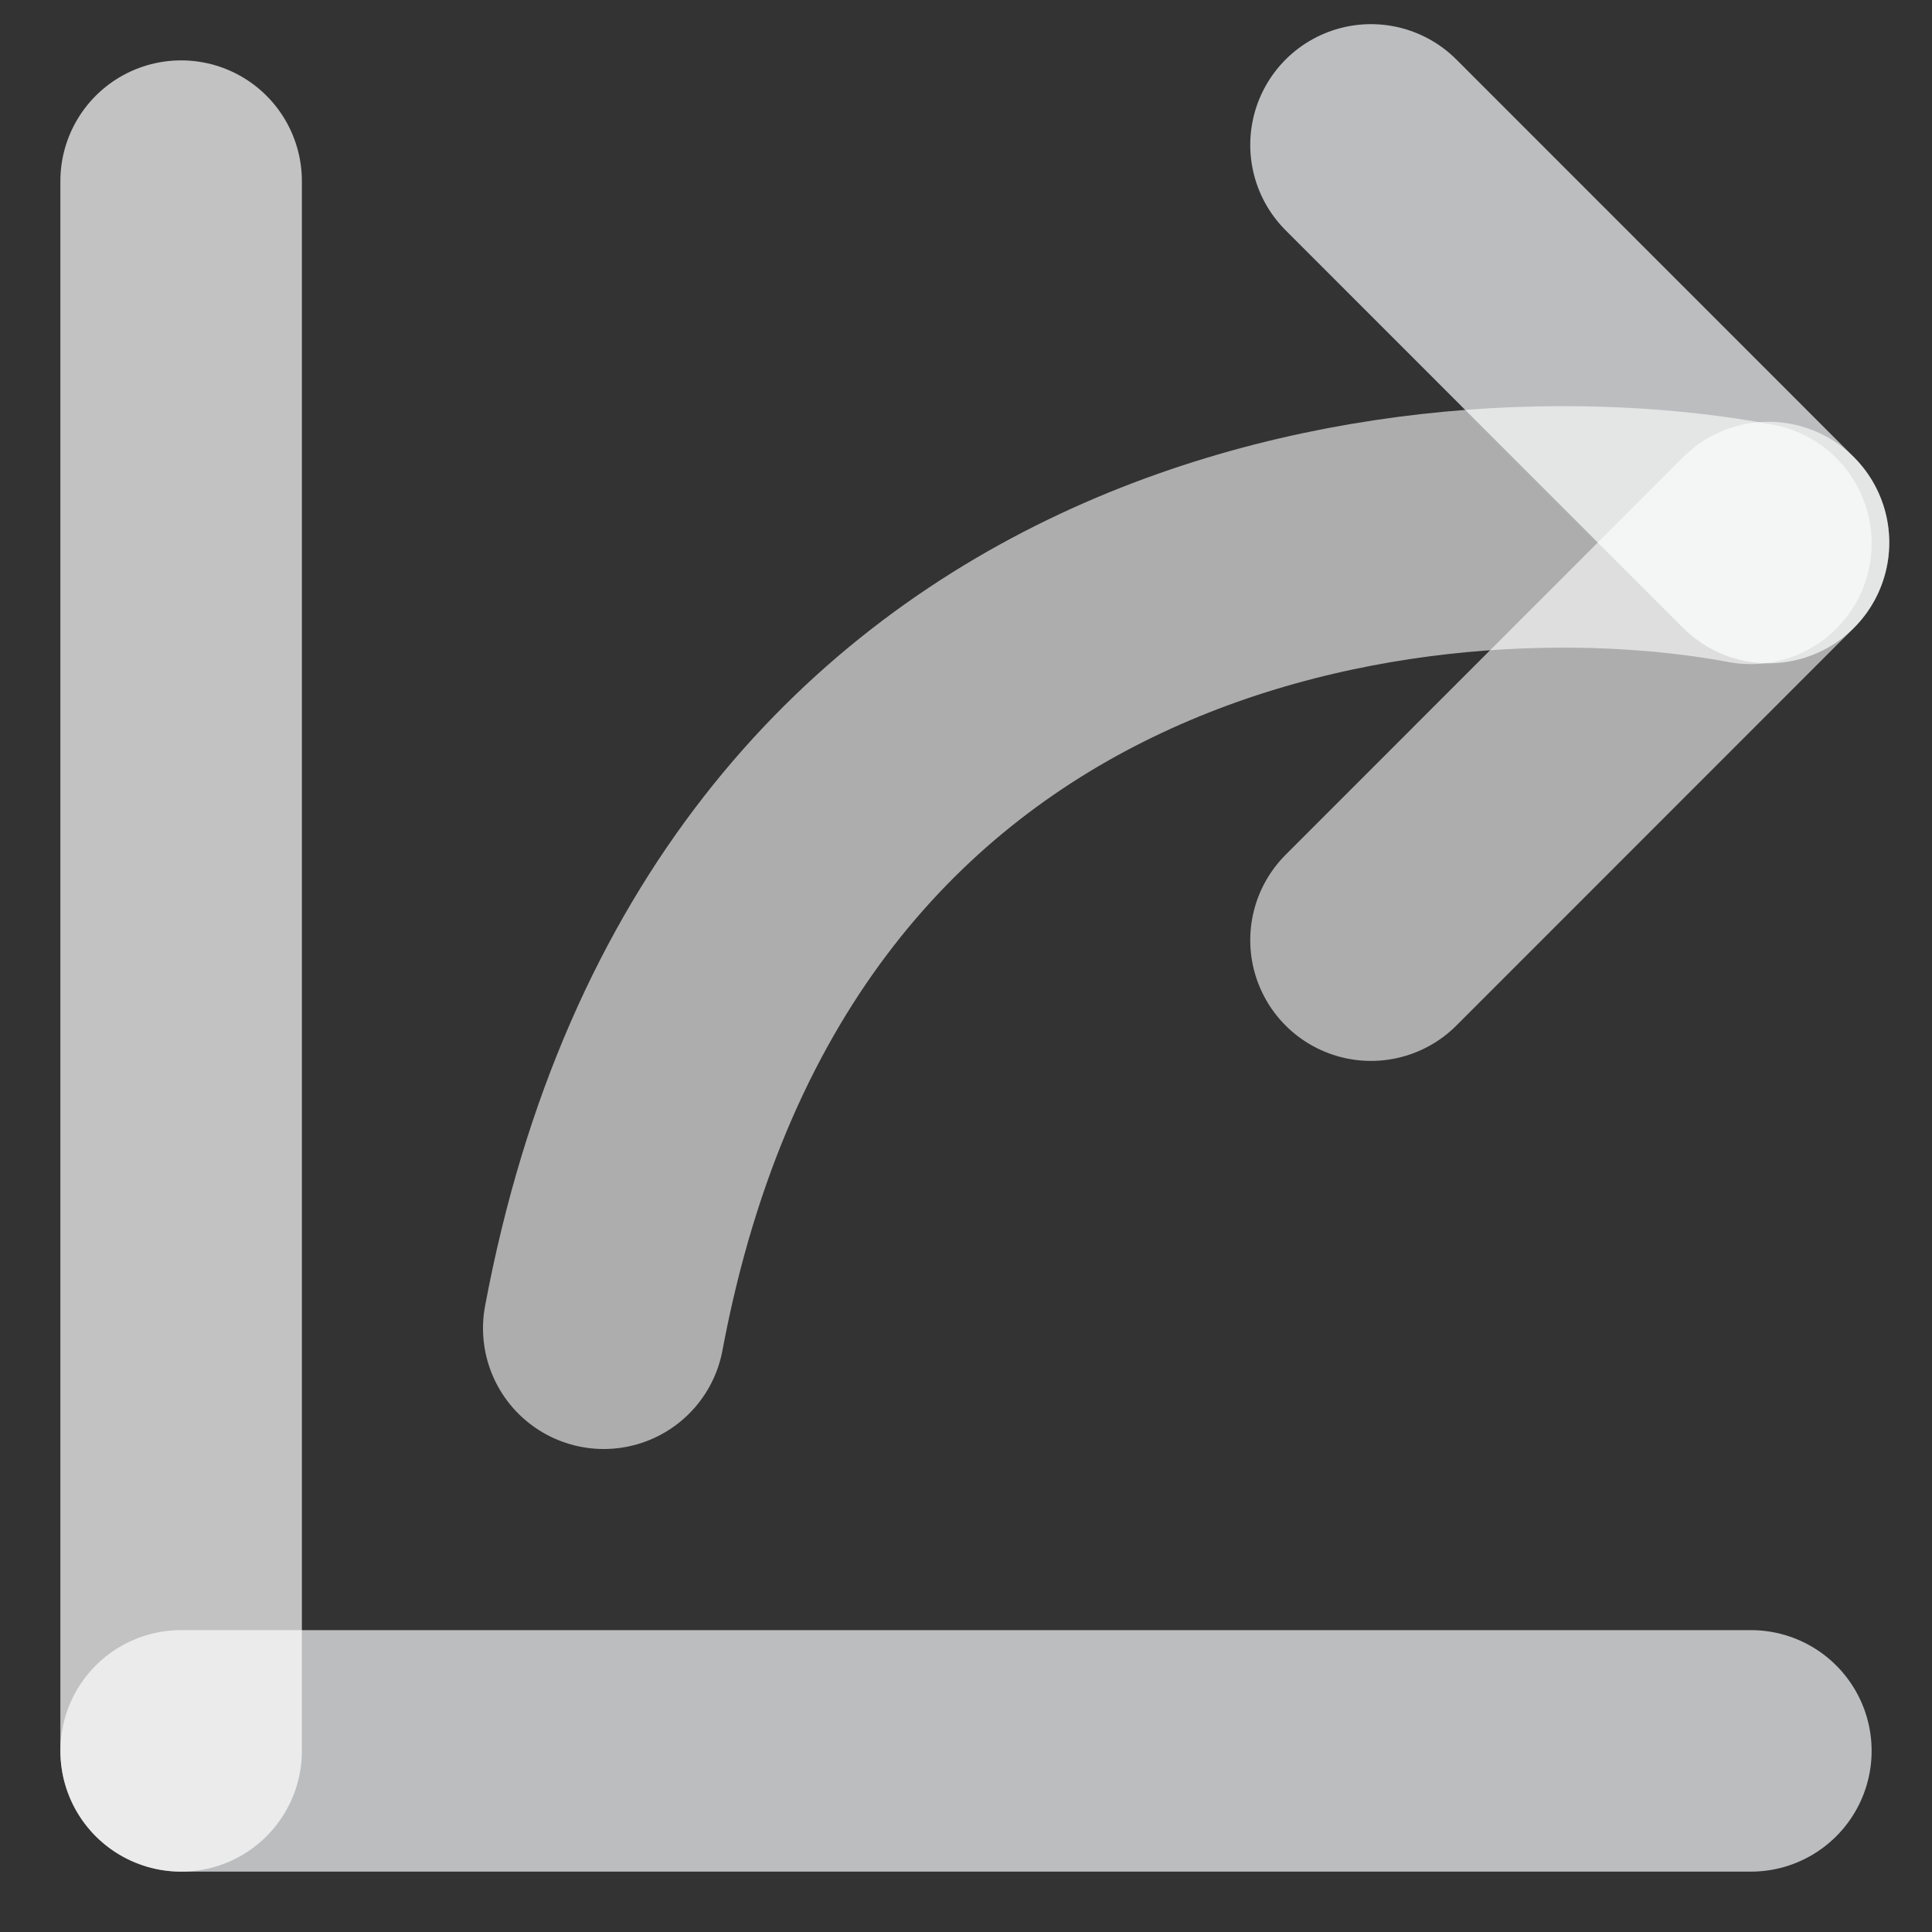 <svg width="16" height="16" viewBox="0 0 16 16" fill="none" xmlns="http://www.w3.org/2000/svg">
<rect x="0" y="0" width="16" height="16" fill="#333333" stroke="none"/>
<g clip-path="url(#clip0_1817_20675)">
<path opacity="0.7" d="M14.5 14.5H1.5" stroke="#F5F9FB" stroke-width="2" stroke-linecap="round"/>
<path opacity="0.7" d="M1.5 1.5V14.5" stroke="white" stroke-width="2" stroke-linecap="round"/>
<path opacity="0.7" d="M14.646 4.493L11.354 1.2" stroke="#F5F9FB" stroke-width="2" stroke-linecap="round"/>
<path opacity="0.6" d="M11.354 7.786L14.646 4.493" stroke="white" stroke-width="2" stroke-linecap="round"/>
<path opacity="0.6" d="M14.5 4.5C11.833 4 6.2 4.6 5 11" stroke="white" stroke-width="2" stroke-linecap="round"/>
</g>
<defs>
<clipPath id="clip0_1817_20675">
<rect width="16" height="16" fill="white"/>
</clipPath>
</defs>
</svg>
